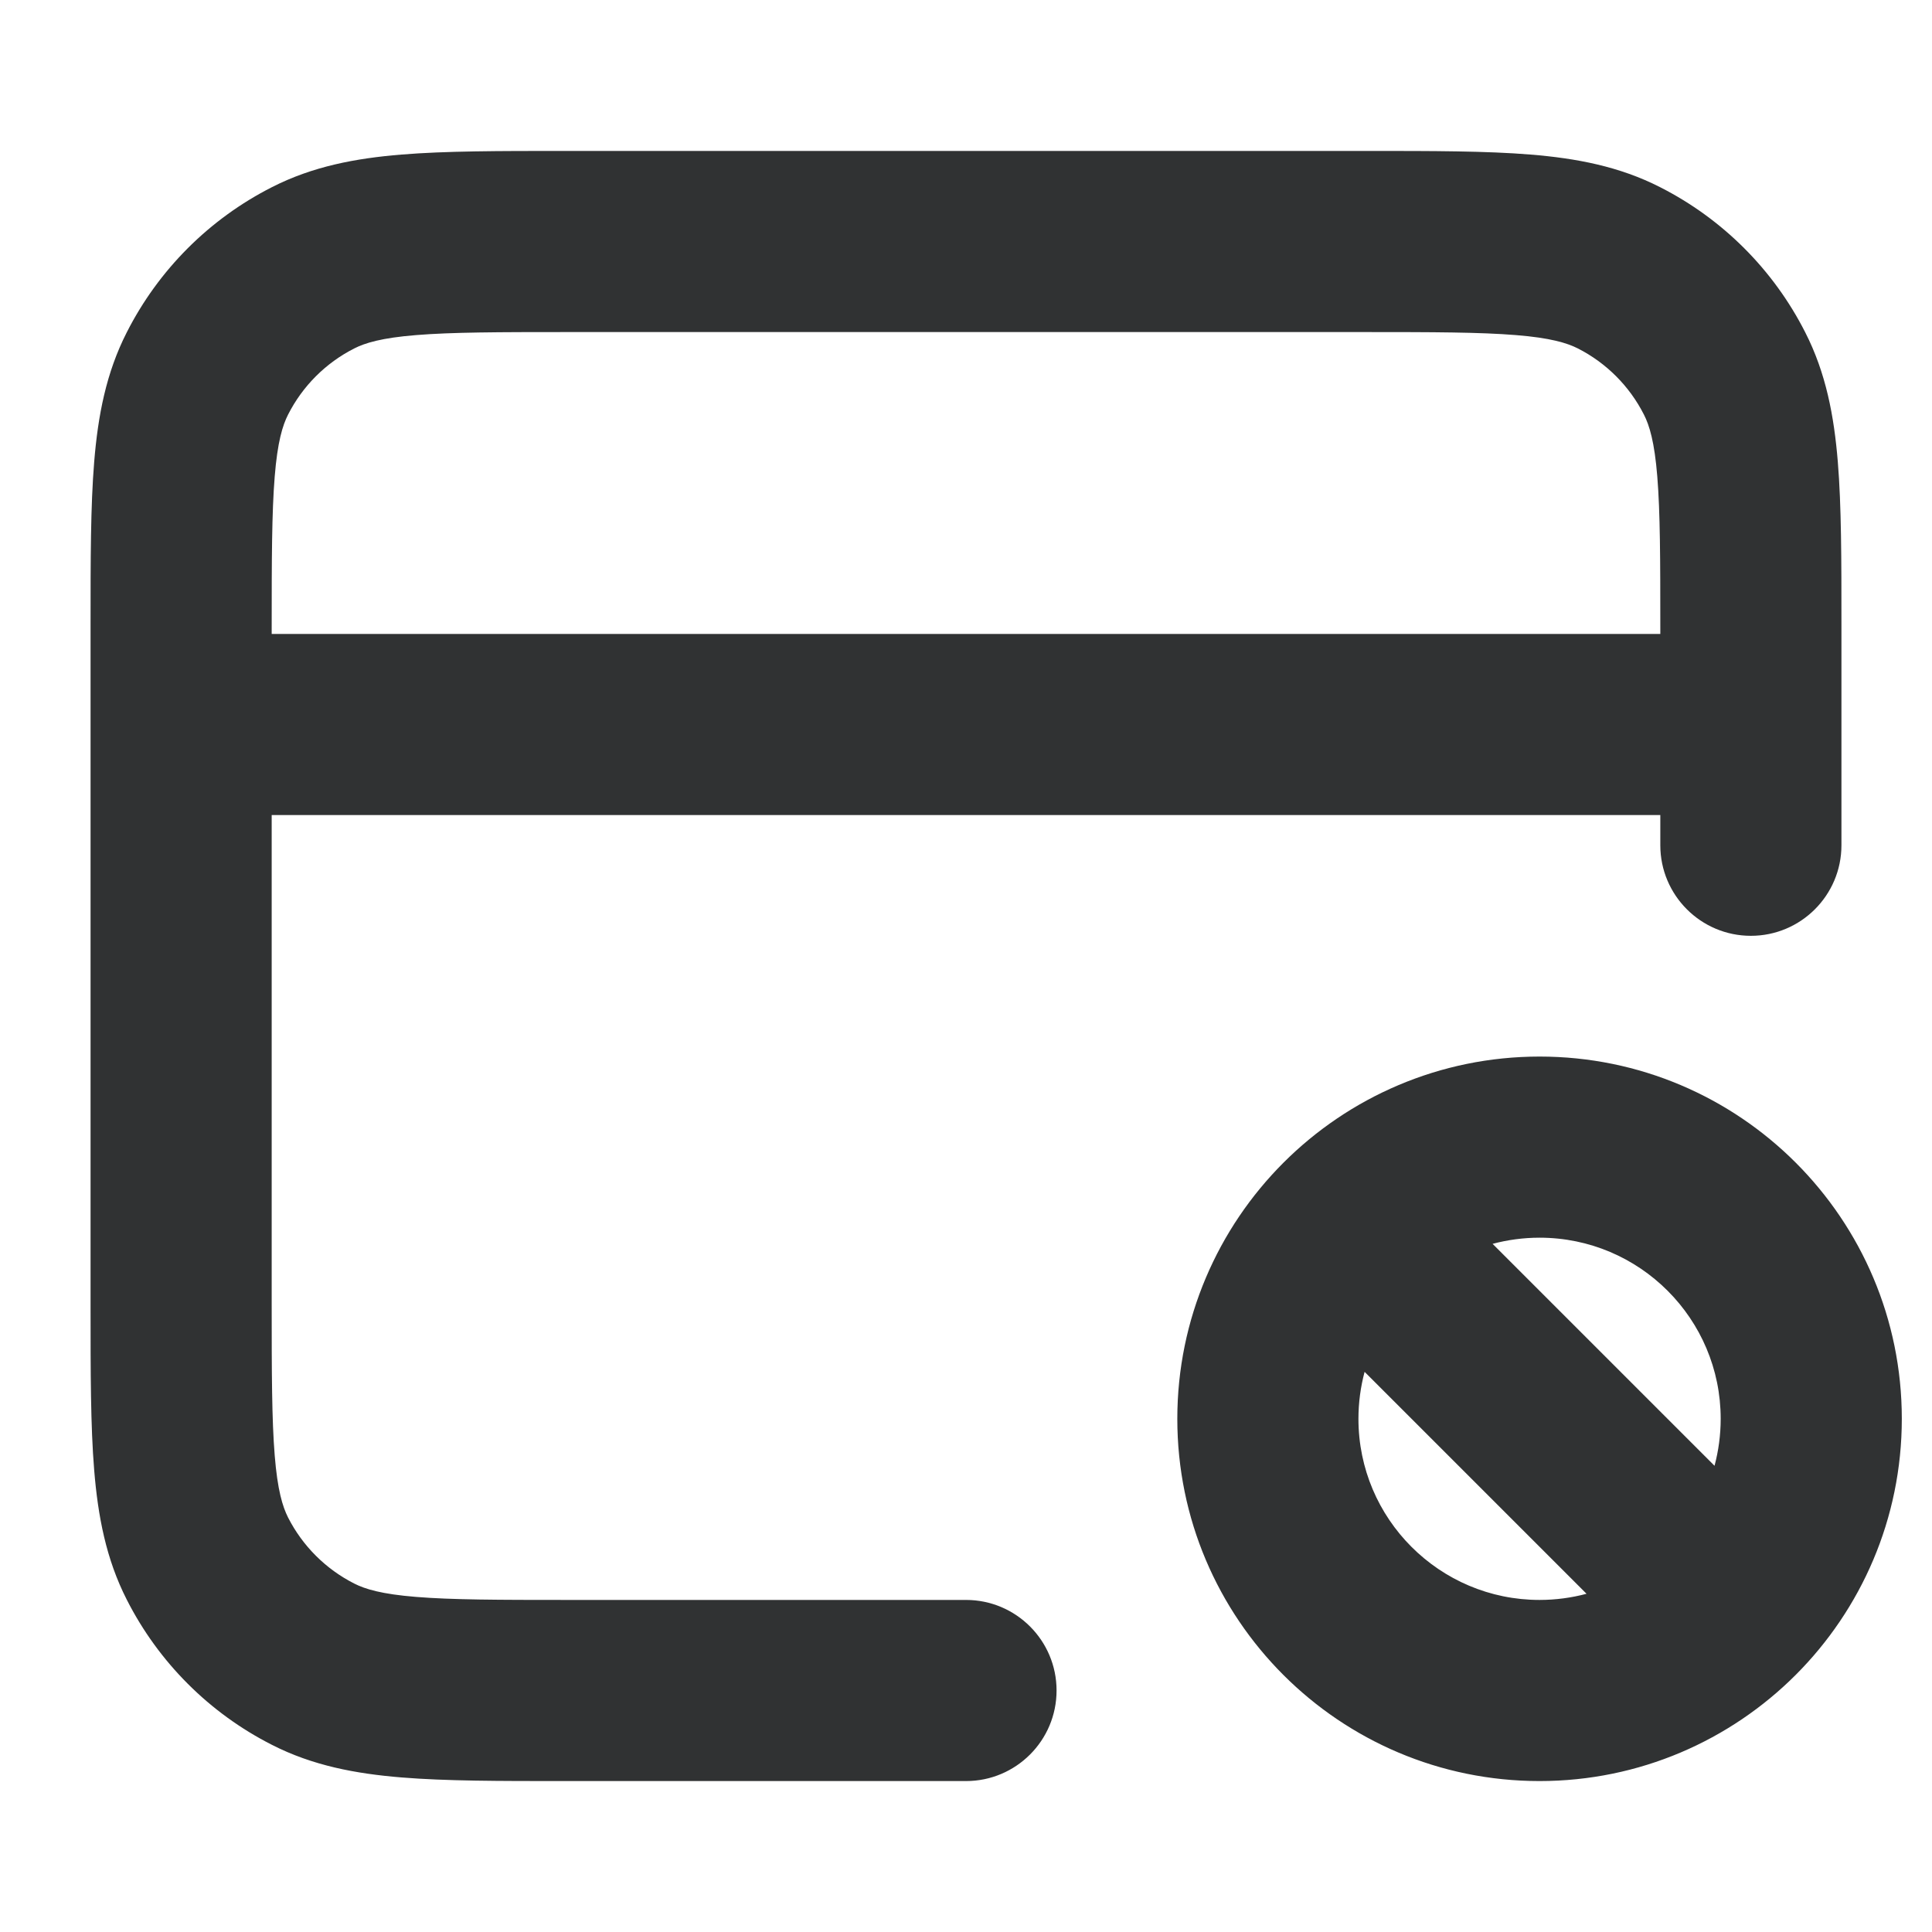 <svg width="16" height="16" viewBox="0 0 16 16" fill="none" xmlns="http://www.w3.org/2000/svg">
    <path fill-rule="evenodd" clip-rule="evenodd"
        d="M4.67 1.25H11.33C11.865 1.25 12.31 1.25 12.675 1.28C13.055 1.311 13.411 1.378 13.748 1.55C14.266 1.813 14.687 2.234 14.95 2.752C15.122 3.089 15.189 3.445 15.22 3.825C15.25 4.19 15.25 4.635 15.25 5.17V7C15.25 7.414 14.914 7.75 14.5 7.75C14.086 7.75 13.75 7.414 13.75 7V6.75H2.25V10.8C2.25 11.372 2.251 11.757 2.275 12.053C2.298 12.34 2.34 12.477 2.386 12.568C2.506 12.803 2.697 12.994 2.933 13.114C3.023 13.16 3.16 13.202 3.447 13.225C3.743 13.249 4.128 13.25 4.7 13.25H8C8.414 13.25 8.75 13.586 8.75 14C8.75 14.414 8.414 14.75 8 14.75H4.67C4.135 14.75 3.69 14.75 3.325 14.72C2.945 14.689 2.589 14.622 2.252 14.45C1.734 14.187 1.313 13.766 1.05 13.248C0.878 12.911 0.811 12.555 0.78 12.175C0.75 11.81 0.75 11.365 0.75 10.83V5.17C0.75 4.635 0.75 4.19 0.78 3.825C0.811 3.445 0.878 3.089 1.05 2.752C1.313 2.234 1.734 1.813 2.252 1.55C2.589 1.378 2.945 1.311 3.325 1.28C3.69 1.25 4.135 1.25 4.67 1.25ZM2.25 5.25H13.75V5.2C13.75 4.628 13.749 4.243 13.725 3.947C13.702 3.66 13.66 3.523 13.614 3.433C13.494 3.197 13.303 3.006 13.068 2.886C12.977 2.84 12.84 2.798 12.553 2.775C12.257 2.751 11.872 2.75 11.3 2.75H4.7C4.128 2.75 3.743 2.751 3.447 2.775C3.16 2.798 3.023 2.84 2.933 2.886C2.697 3.006 2.506 3.197 2.386 3.433C2.34 3.523 2.298 3.66 2.275 3.947C2.251 4.243 2.25 4.628 2.25 5.2V5.25ZM12.361 10.301L14.199 12.139C14.232 12.015 14.25 11.884 14.25 11.75C14.25 10.922 13.578 10.25 12.75 10.25C12.616 10.25 12.485 10.268 12.361 10.301ZM13.139 13.199L11.301 11.361C11.268 11.485 11.25 11.616 11.25 11.75C11.25 12.578 11.922 13.25 12.75 13.25C12.884 13.25 13.015 13.232 13.139 13.199ZM10.629 9.629C11.171 9.087 11.922 8.75 12.75 8.75C14.407 8.75 15.75 10.093 15.75 11.75C15.75 12.578 15.413 13.329 14.871 13.871C14.329 14.413 13.578 14.75 12.75 14.75C11.093 14.75 9.75 13.407 9.75 11.75C9.75 10.922 10.087 10.171 10.629 9.629Z"
        fill="#303233" />
</svg>
